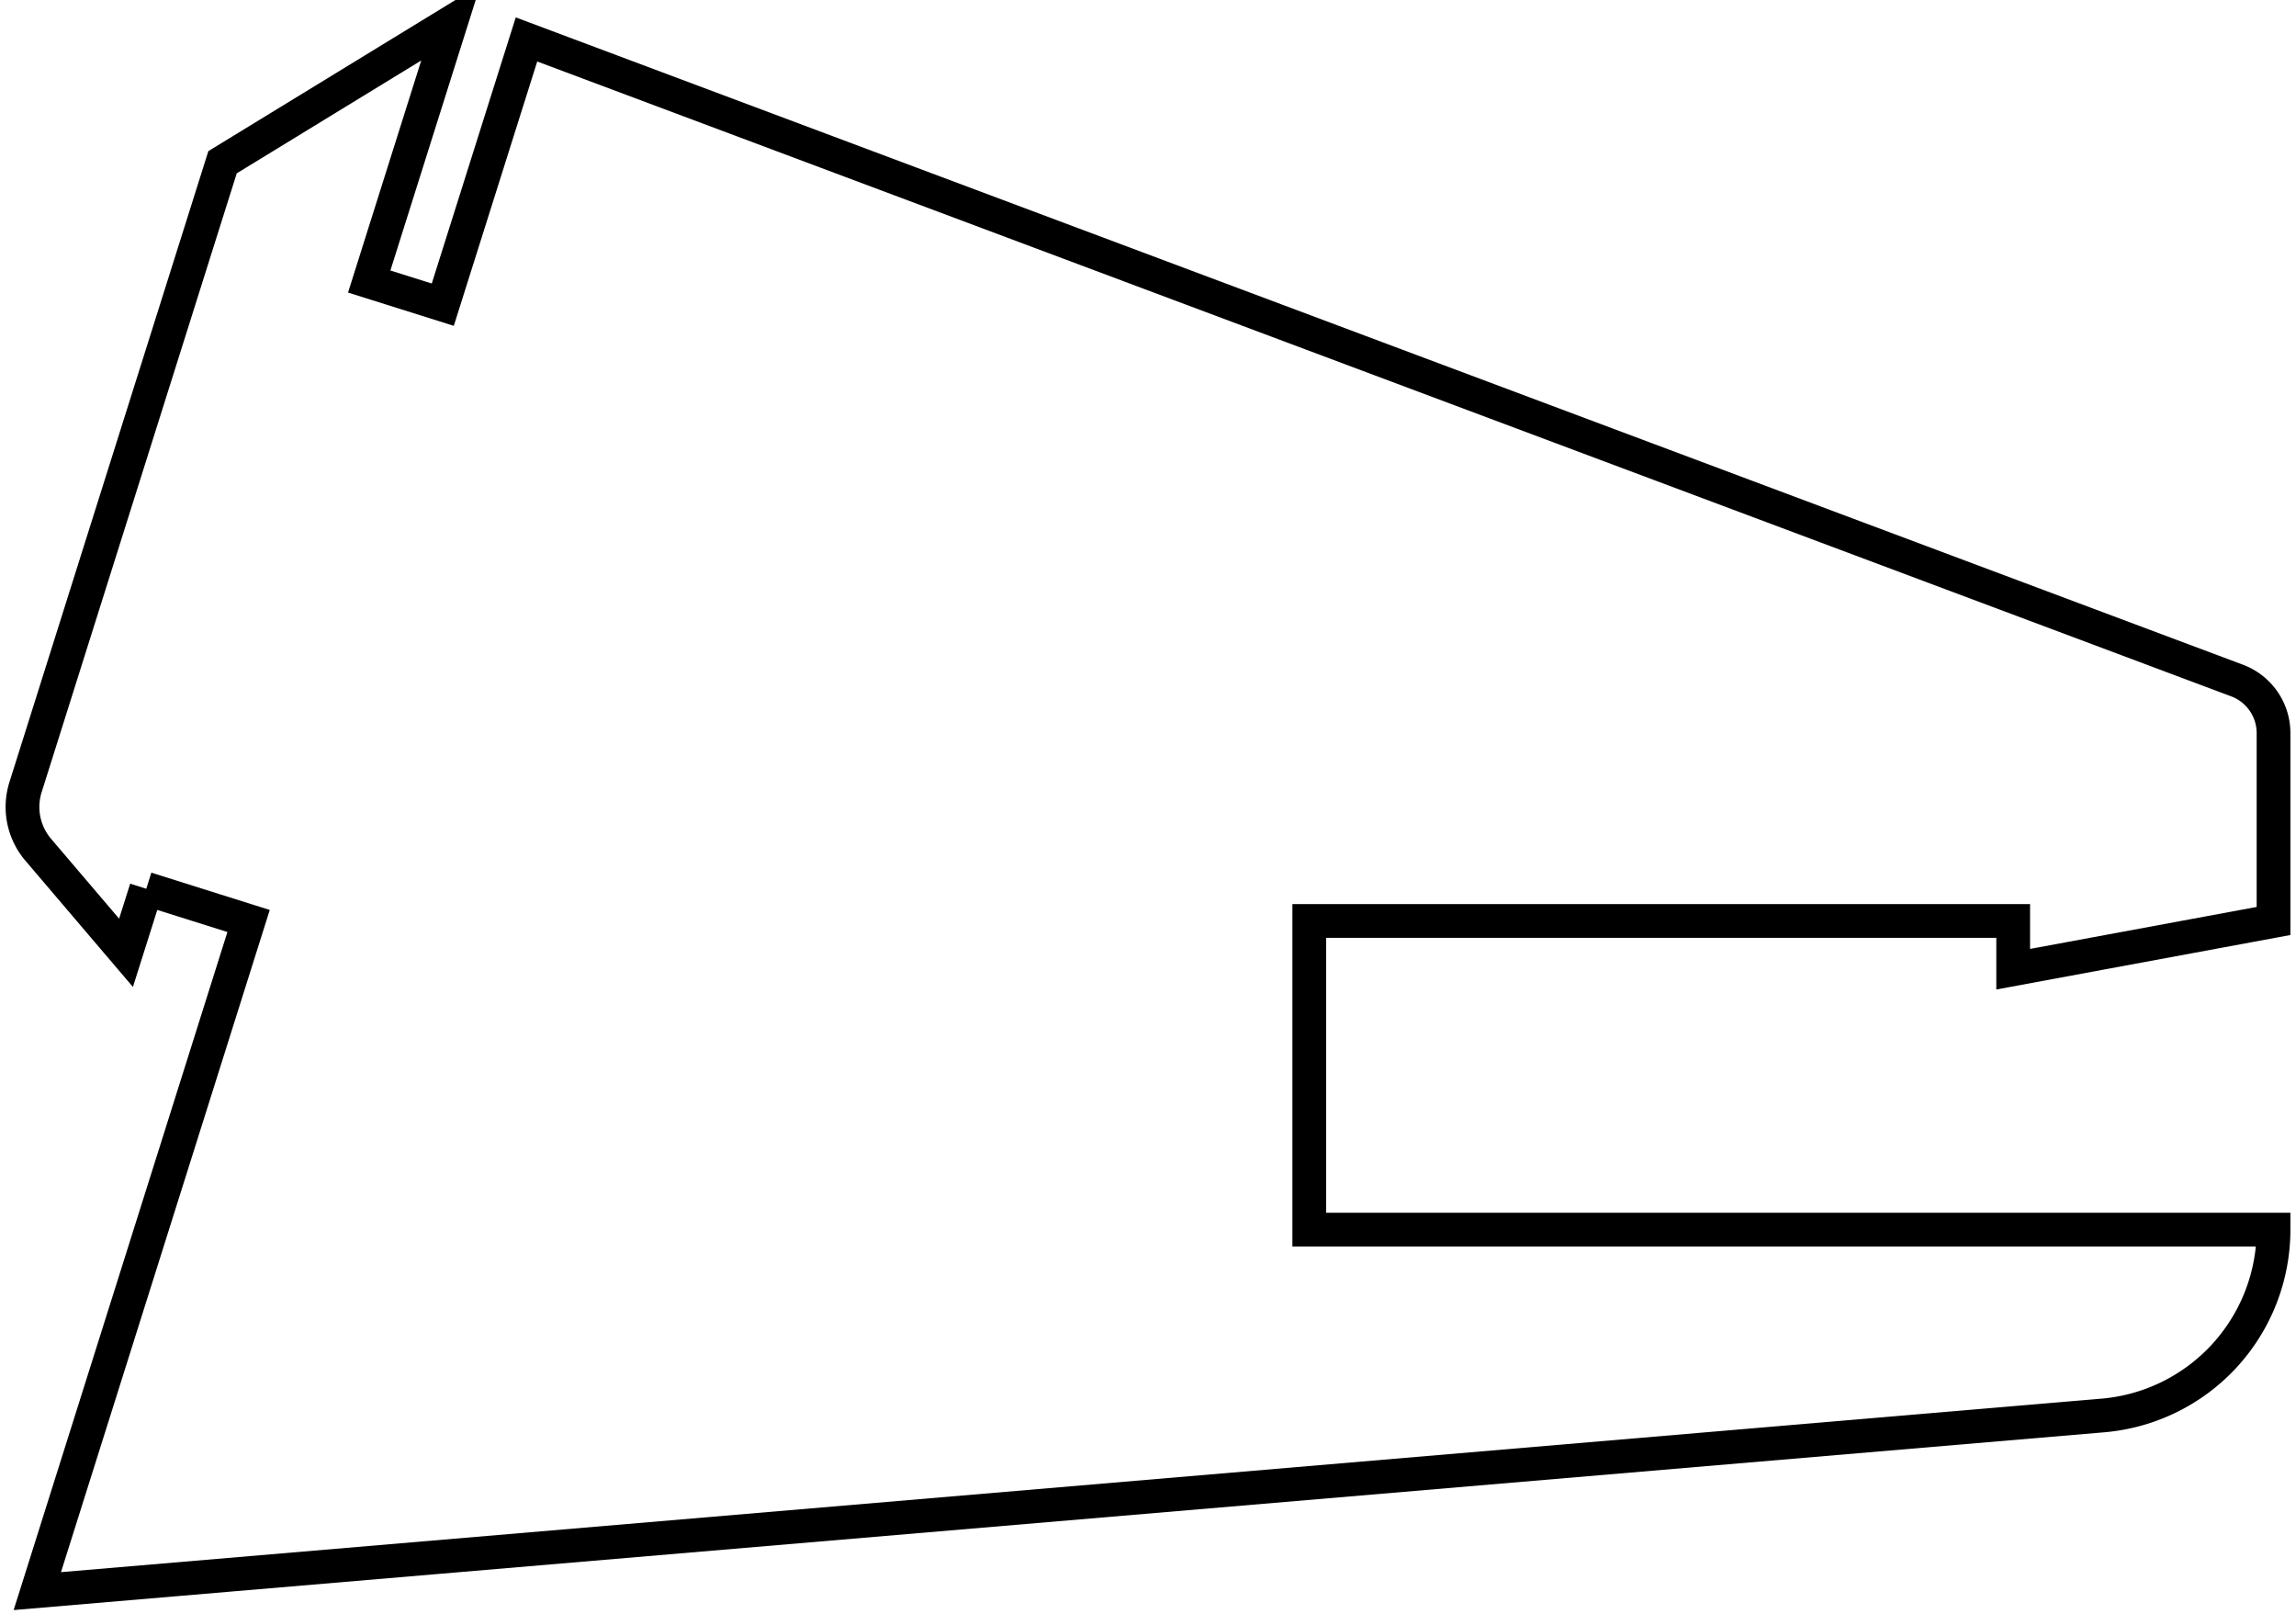 <?xml version="1.0"?>
<!DOCTYPE svg PUBLIC "-//W3C//DTD SVG 1.1//EN" "http://www.w3.org/Graphics/SVG/1.1/DTD/svg11.dtd">
<svg width="23.811mm" height="16.73mm" viewBox="0 0 23.811 16.73" xmlns="http://www.w3.org/2000/svg" version="1.1">
<g id="Sketch002" transform="translate(103.978,-29.341) scale(1,-1)">
<path id="Sketch002_w0000"  d="M -102.461 -38.556 L -101.4 -38.89 L -103.591 -45.838 L -82.17 -44.017 A 1.934 1.934 0 0 1 -80.4 -42.09L -80.4 -42.09 L -90.4 -42.09 L -90.4 -38.89 L -83.1 -38.89 L -83.1 -39.39 L -80.4 -38.89 L -80.4 -36.942 A 0.582 0.582 0 0 1 -80.778 -36.397L -98.518 -29.75 L -99.386 -32.5 L -100.149 -32.26 L -99.302 -29.575 L -101.67 -31.023 L -103.713 -37.502 A 0.684 0.684 0 0 1 -103.581 -38.152L -102.671 -39.22 L -102.461 -38.556 " stroke="#000000" stroke-width="0.35 px" style="stroke-width:0.35;stroke-miterlimit:4;stroke-dasharray:none;fill:none;fill-rule: evenodd "/>
<title>b'attachment_middle'</title>
</g>
</svg>
